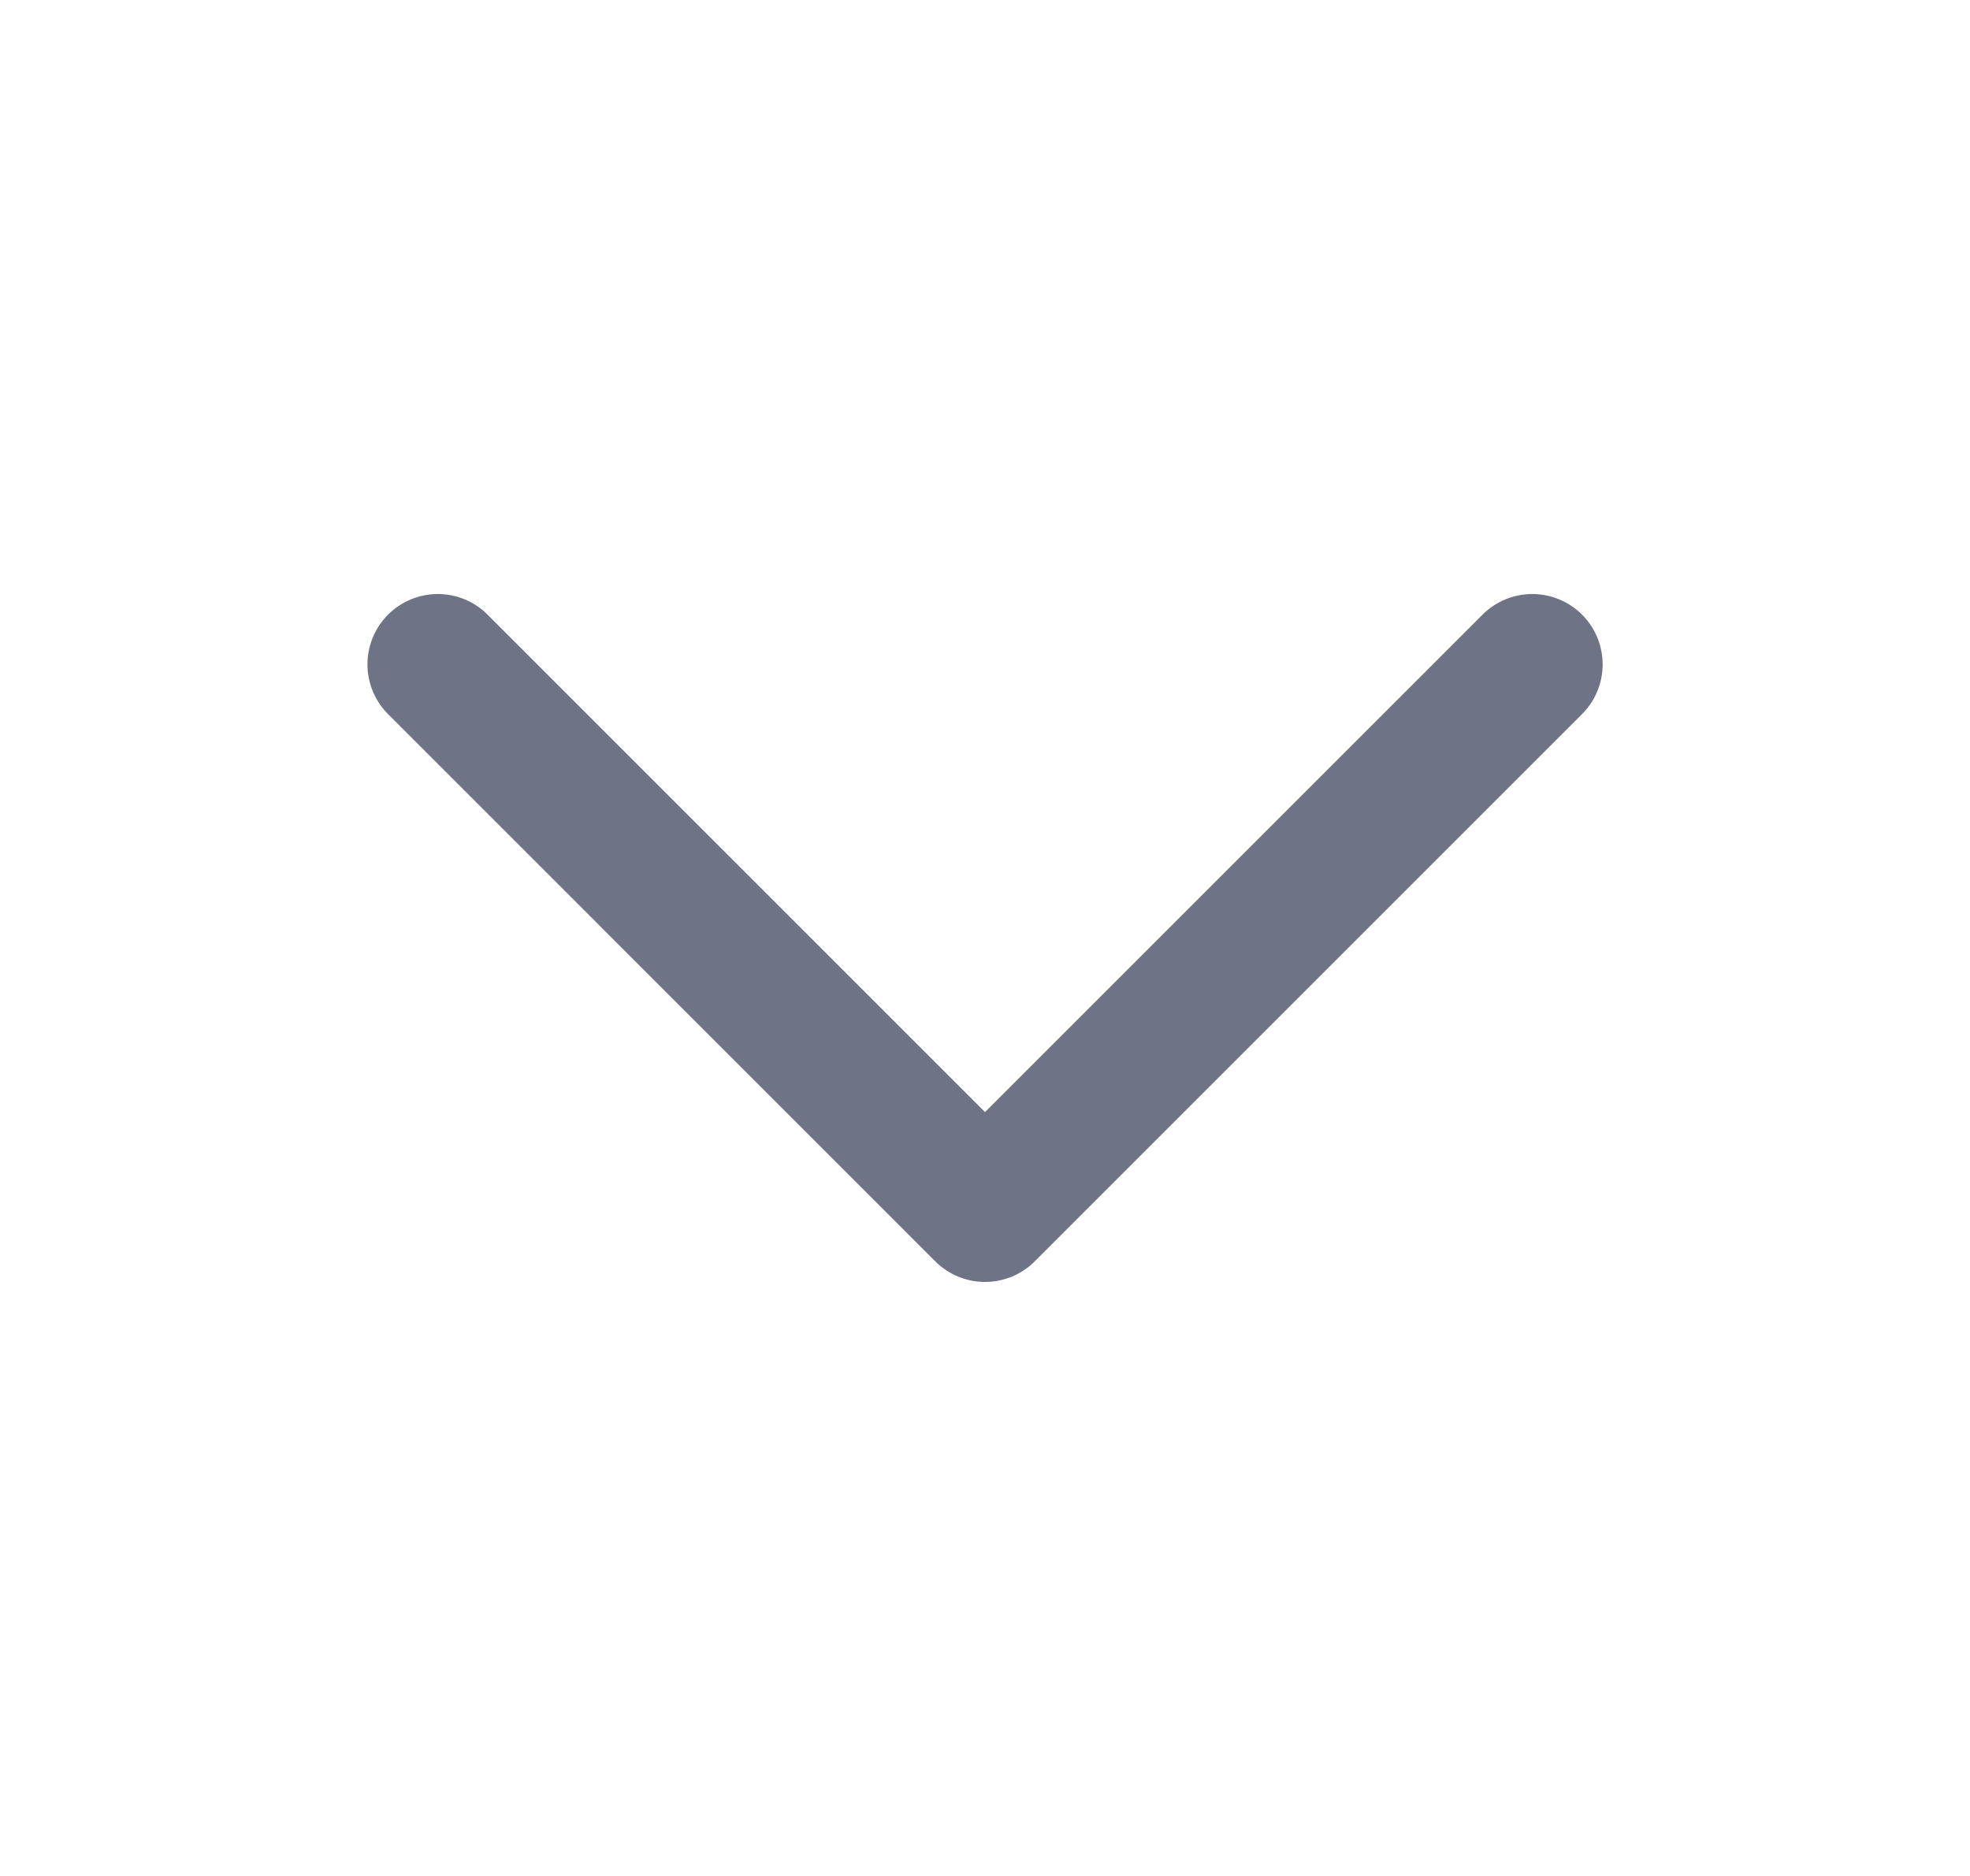 <svg width="21" height="20" viewBox="0 0 21 20" fill="none" xmlns="http://www.w3.org/2000/svg">
<path d="M16.334 7.083L10.5 12.917L4.667 7.083" stroke="#6E7485" stroke-width="1.5" stroke-linecap="round" stroke-linejoin="round"/>
</svg>
